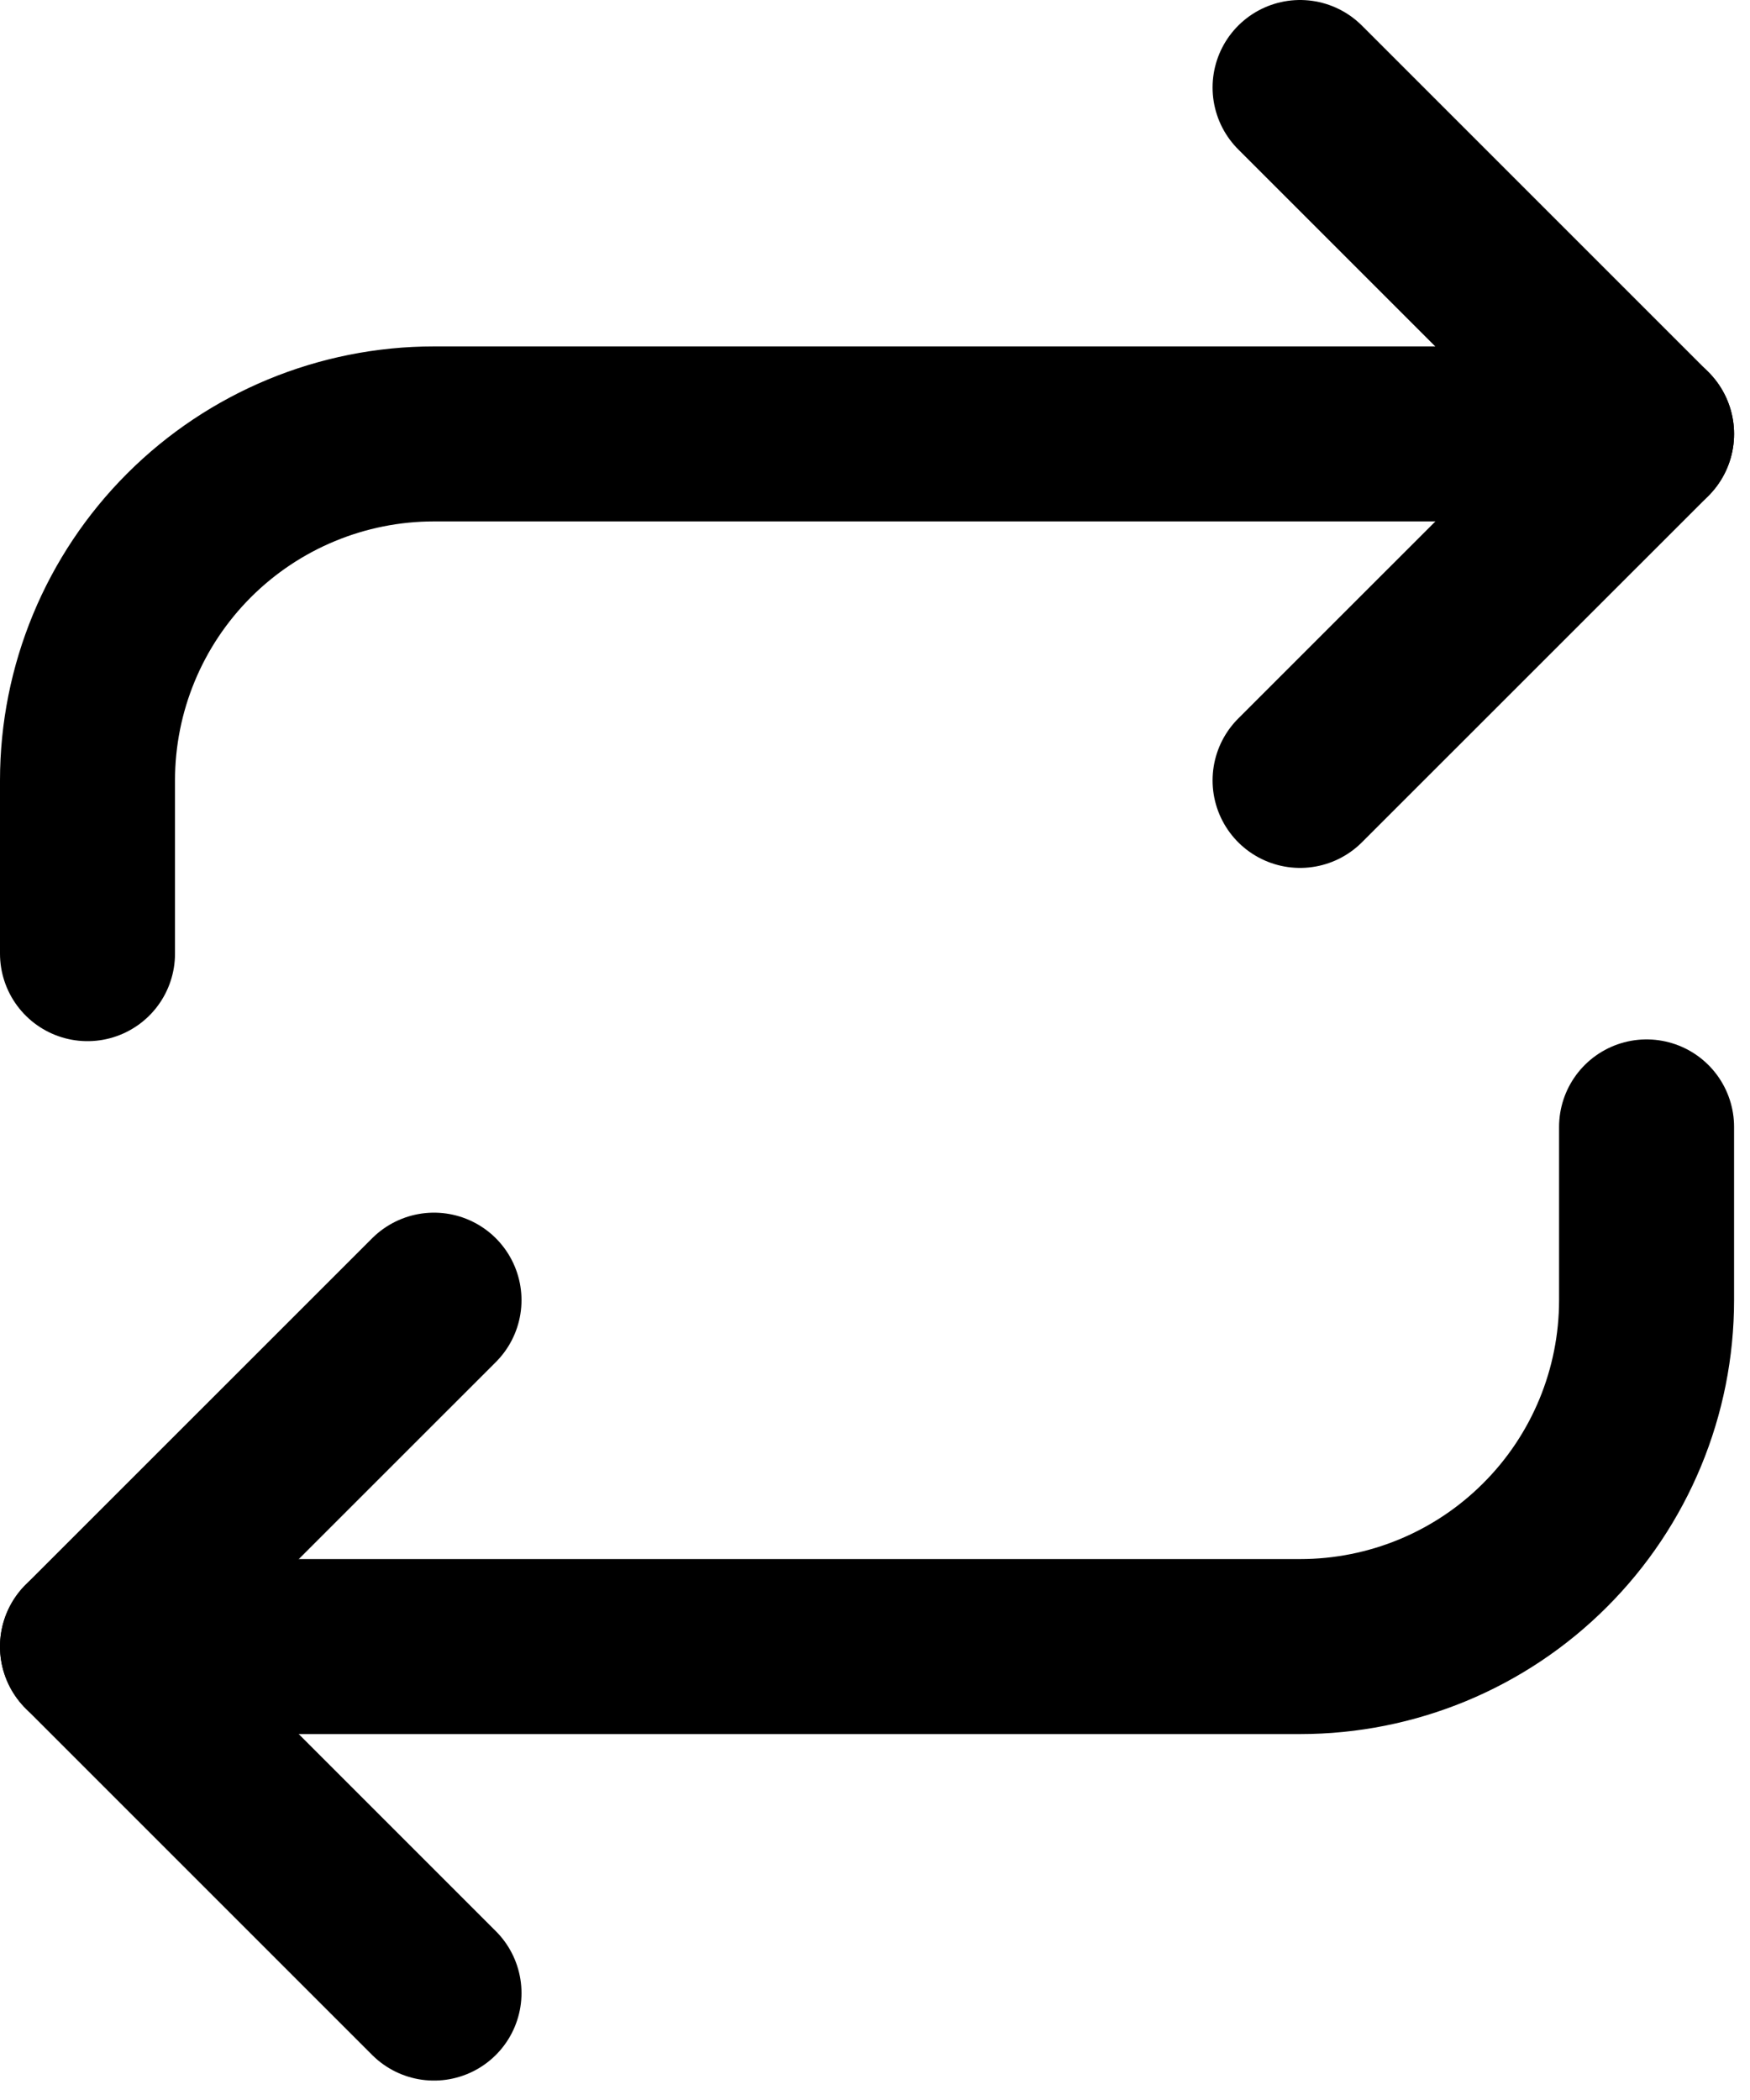 <svg width="20" height="24" viewBox="0 0 20 24" fill="none" xmlns="http://www.w3.org/2000/svg">
<path d="M14.858 1L18.818 4.96L14.858 8.919" stroke="black" stroke-width="2" stroke-linecap="round" stroke-linejoin="round"/>
<path d="M1 10.899V8.919C1 7.869 1.417 6.862 2.16 6.119C2.902 5.377 3.909 4.959 4.96 4.959H18.818" stroke="black" stroke-width="2" stroke-linecap="round" stroke-linejoin="round"/>
<path d="M4.96 22.778L1 18.818L4.96 14.859" stroke="black" stroke-width="2" stroke-linecap="round" stroke-linejoin="round"/>
<path d="M18.818 12.879V14.858C18.818 15.909 18.401 16.916 17.658 17.658C16.916 18.401 15.909 18.818 14.859 18.818H1" stroke="black" stroke-width="2" stroke-linecap="round" stroke-linejoin="round"/>
</svg>

